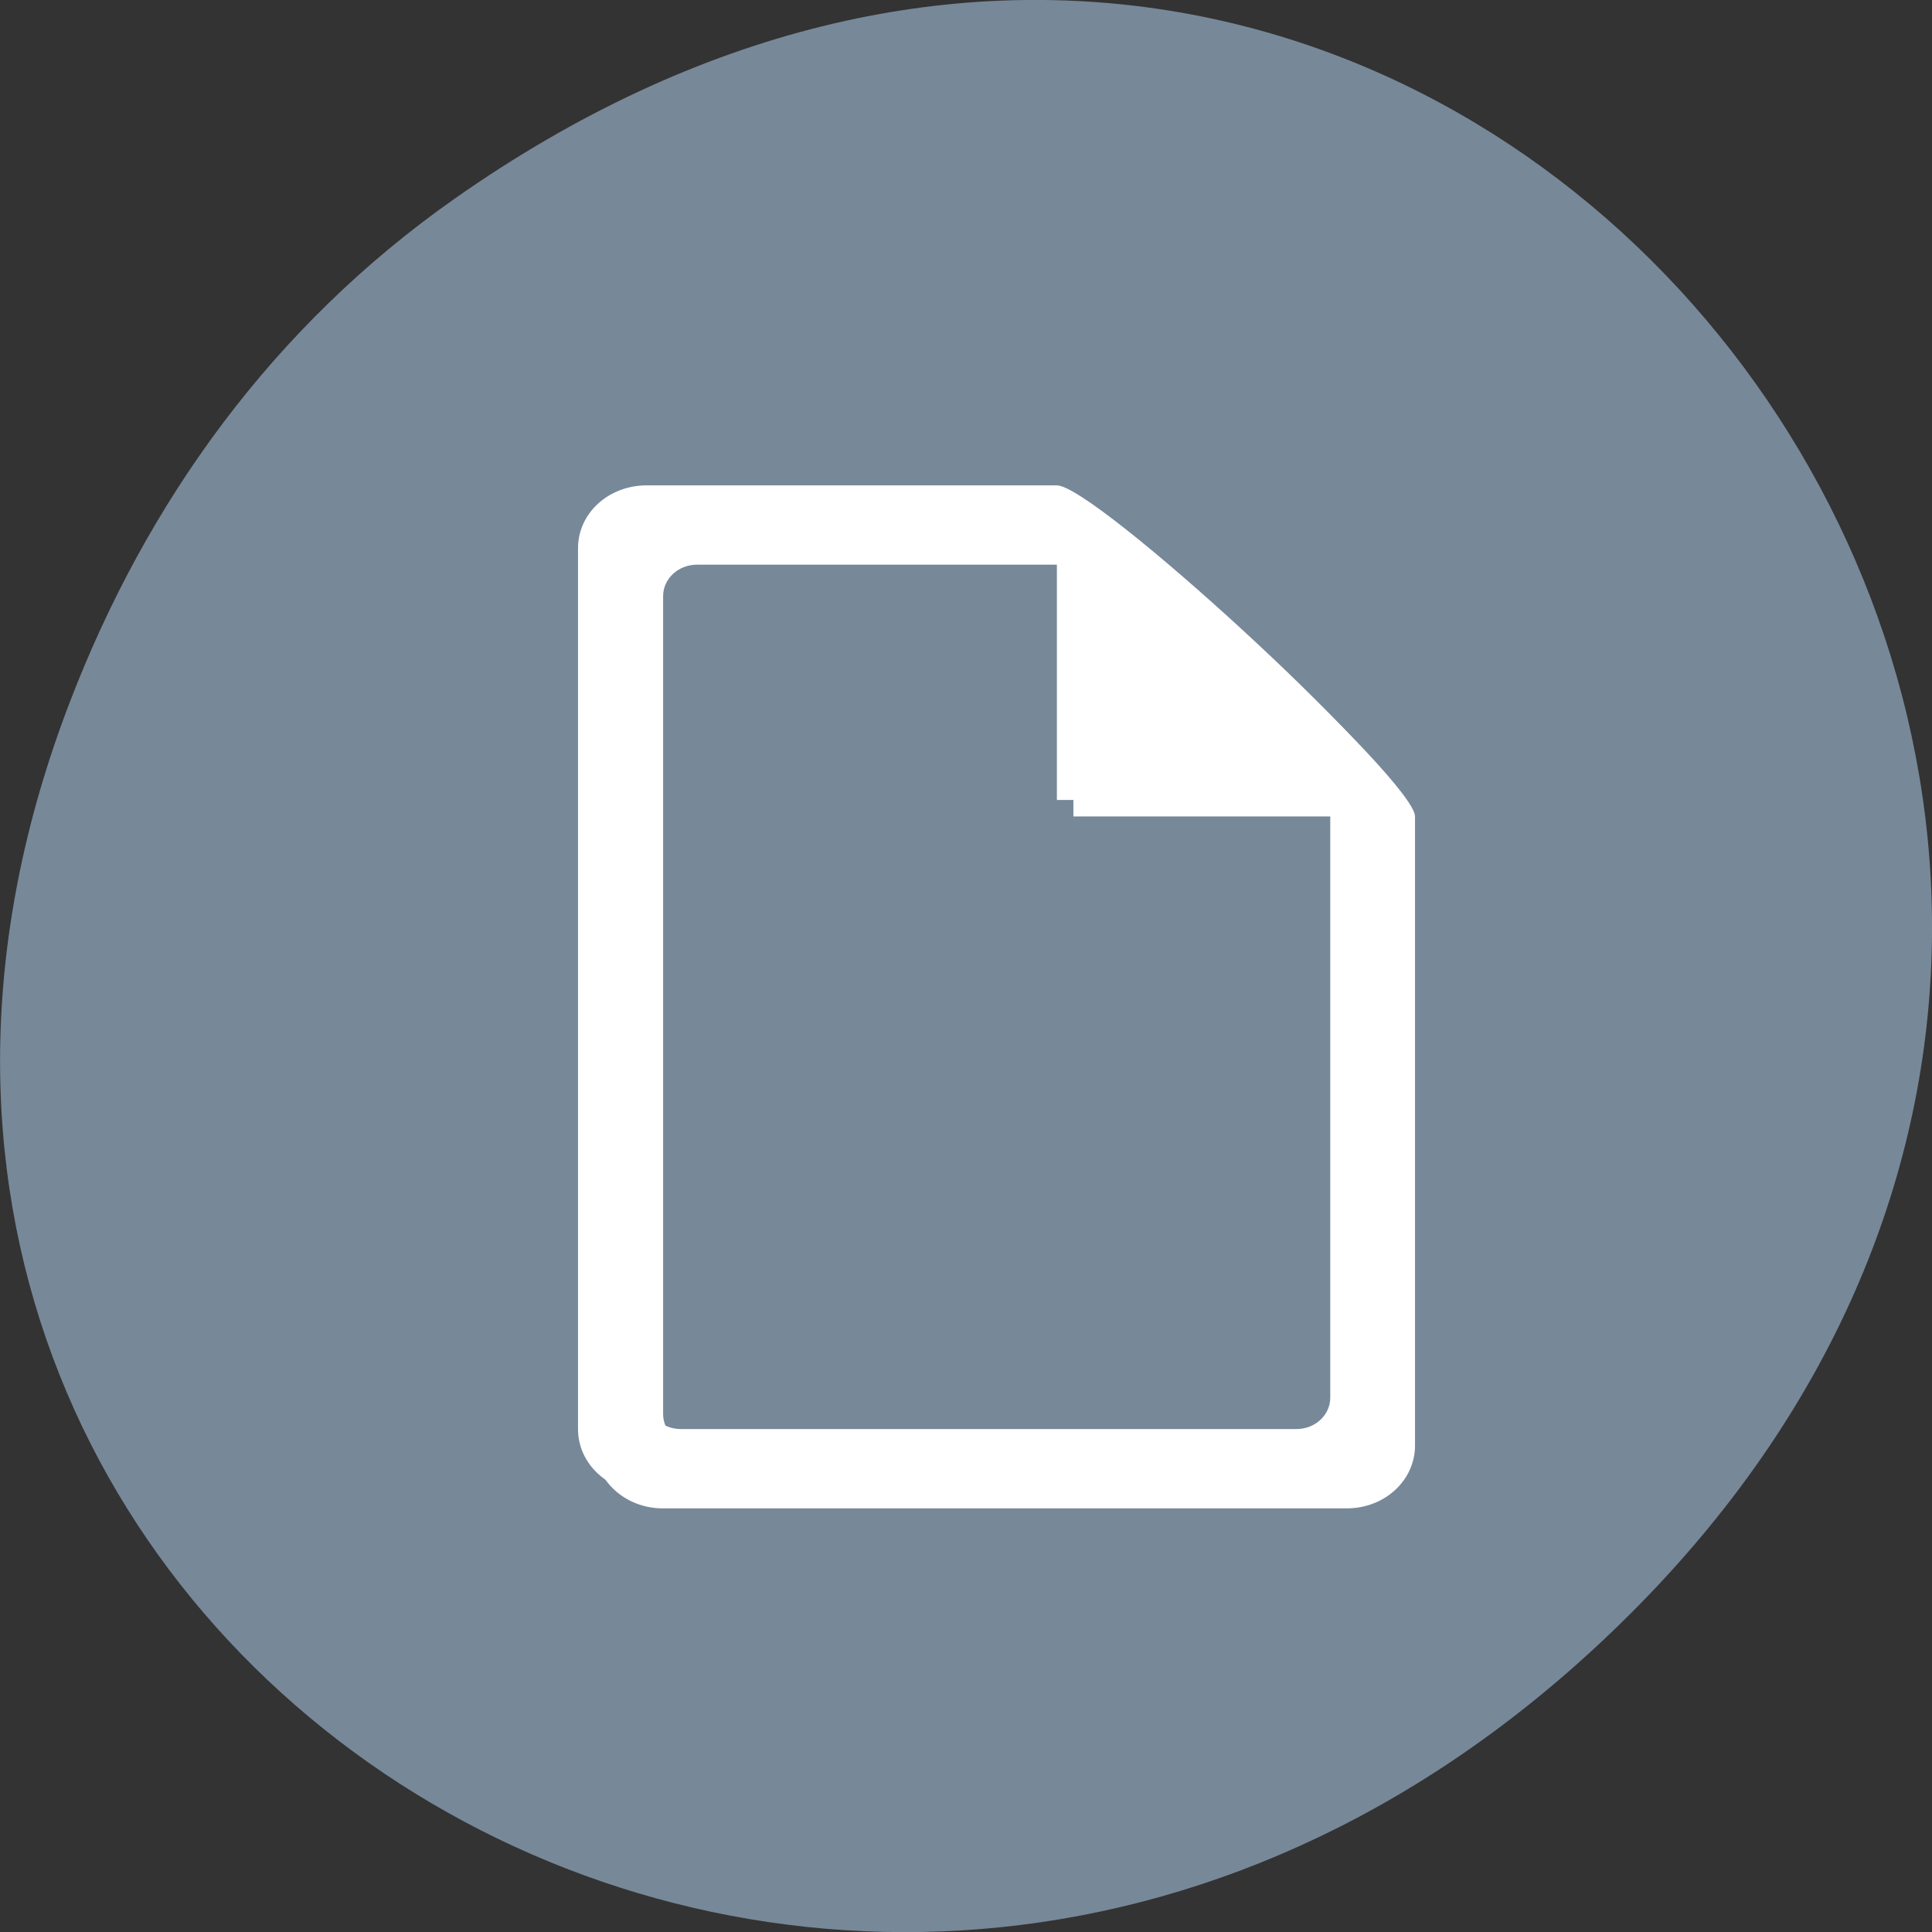 
<svg xmlns="http://www.w3.org/2000/svg" xmlns:xlink="http://www.w3.org/1999/xlink" width="22px" height="22px" viewBox="0 0 22 22" version="1.1">
<rect x="0" y="0" width="22" height="22" fill="#333333" stroke="none"/>
<g id="surface1">
<path style=" stroke:none;fill-rule:nonzero;fill:rgb(46.667%,53.333%,60%);fill-opacity:1;" d="M 5.172 2.266 C 16.422 -5.645 27.824 8.965 18.656 18.285 C 10.016 27.066 -3.402 18.926 0.793 8 C 1.668 5.719 3.105 3.719 5.172 2.266 Z M 5.172 2.266 "/>
<path style=" stroke:none;fill-rule:nonzero;fill:rgb(100%,100%,100%);fill-opacity:1;" d="M 7.547 5.715 C 7.117 5.715 6.77 6.035 6.77 6.43 L 6.77 16.461 C 6.77 16.855 7.117 17.176 7.547 17.176 L 15.336 17.176 C 15.77 17.176 16.113 16.855 16.113 16.461 L 16.113 9.297 C 16.113 8.898 12.652 5.715 12.223 5.715 Z M 7.938 6.43 L 12.223 6.43 L 12.223 9.297 L 15.336 9.297 L 15.336 16.102 C 15.336 16.301 15.164 16.461 14.949 16.461 L 7.938 16.461 C 7.723 16.461 7.551 16.301 7.551 16.102 L 7.551 6.789 C 7.551 6.59 7.723 6.43 7.938 6.43 Z M 7.938 6.43 "/>
<path style=" stroke:none;fill-rule:nonzero;fill:rgb(100%,100%,100%);fill-opacity:1;" d="M 7.363 5.527 C 6.93 5.527 6.582 5.844 6.582 6.242 L 6.582 16.273 C 6.582 16.672 6.93 16.992 7.363 16.992 L 15.148 16.992 C 15.582 16.992 15.93 16.672 15.93 16.273 L 15.93 9.109 C 15.93 8.711 12.465 5.527 12.035 5.527 Z M 7.754 6.242 L 12.035 6.242 L 12.035 9.109 L 15.148 9.109 L 15.148 15.914 C 15.148 16.113 14.977 16.273 14.762 16.273 L 7.754 16.273 C 7.539 16.273 7.363 16.113 7.363 15.914 L 7.363 6.602 C 7.363 6.402 7.539 6.242 7.754 6.242 Z M 7.754 6.242 "/>
</g>
</svg>
